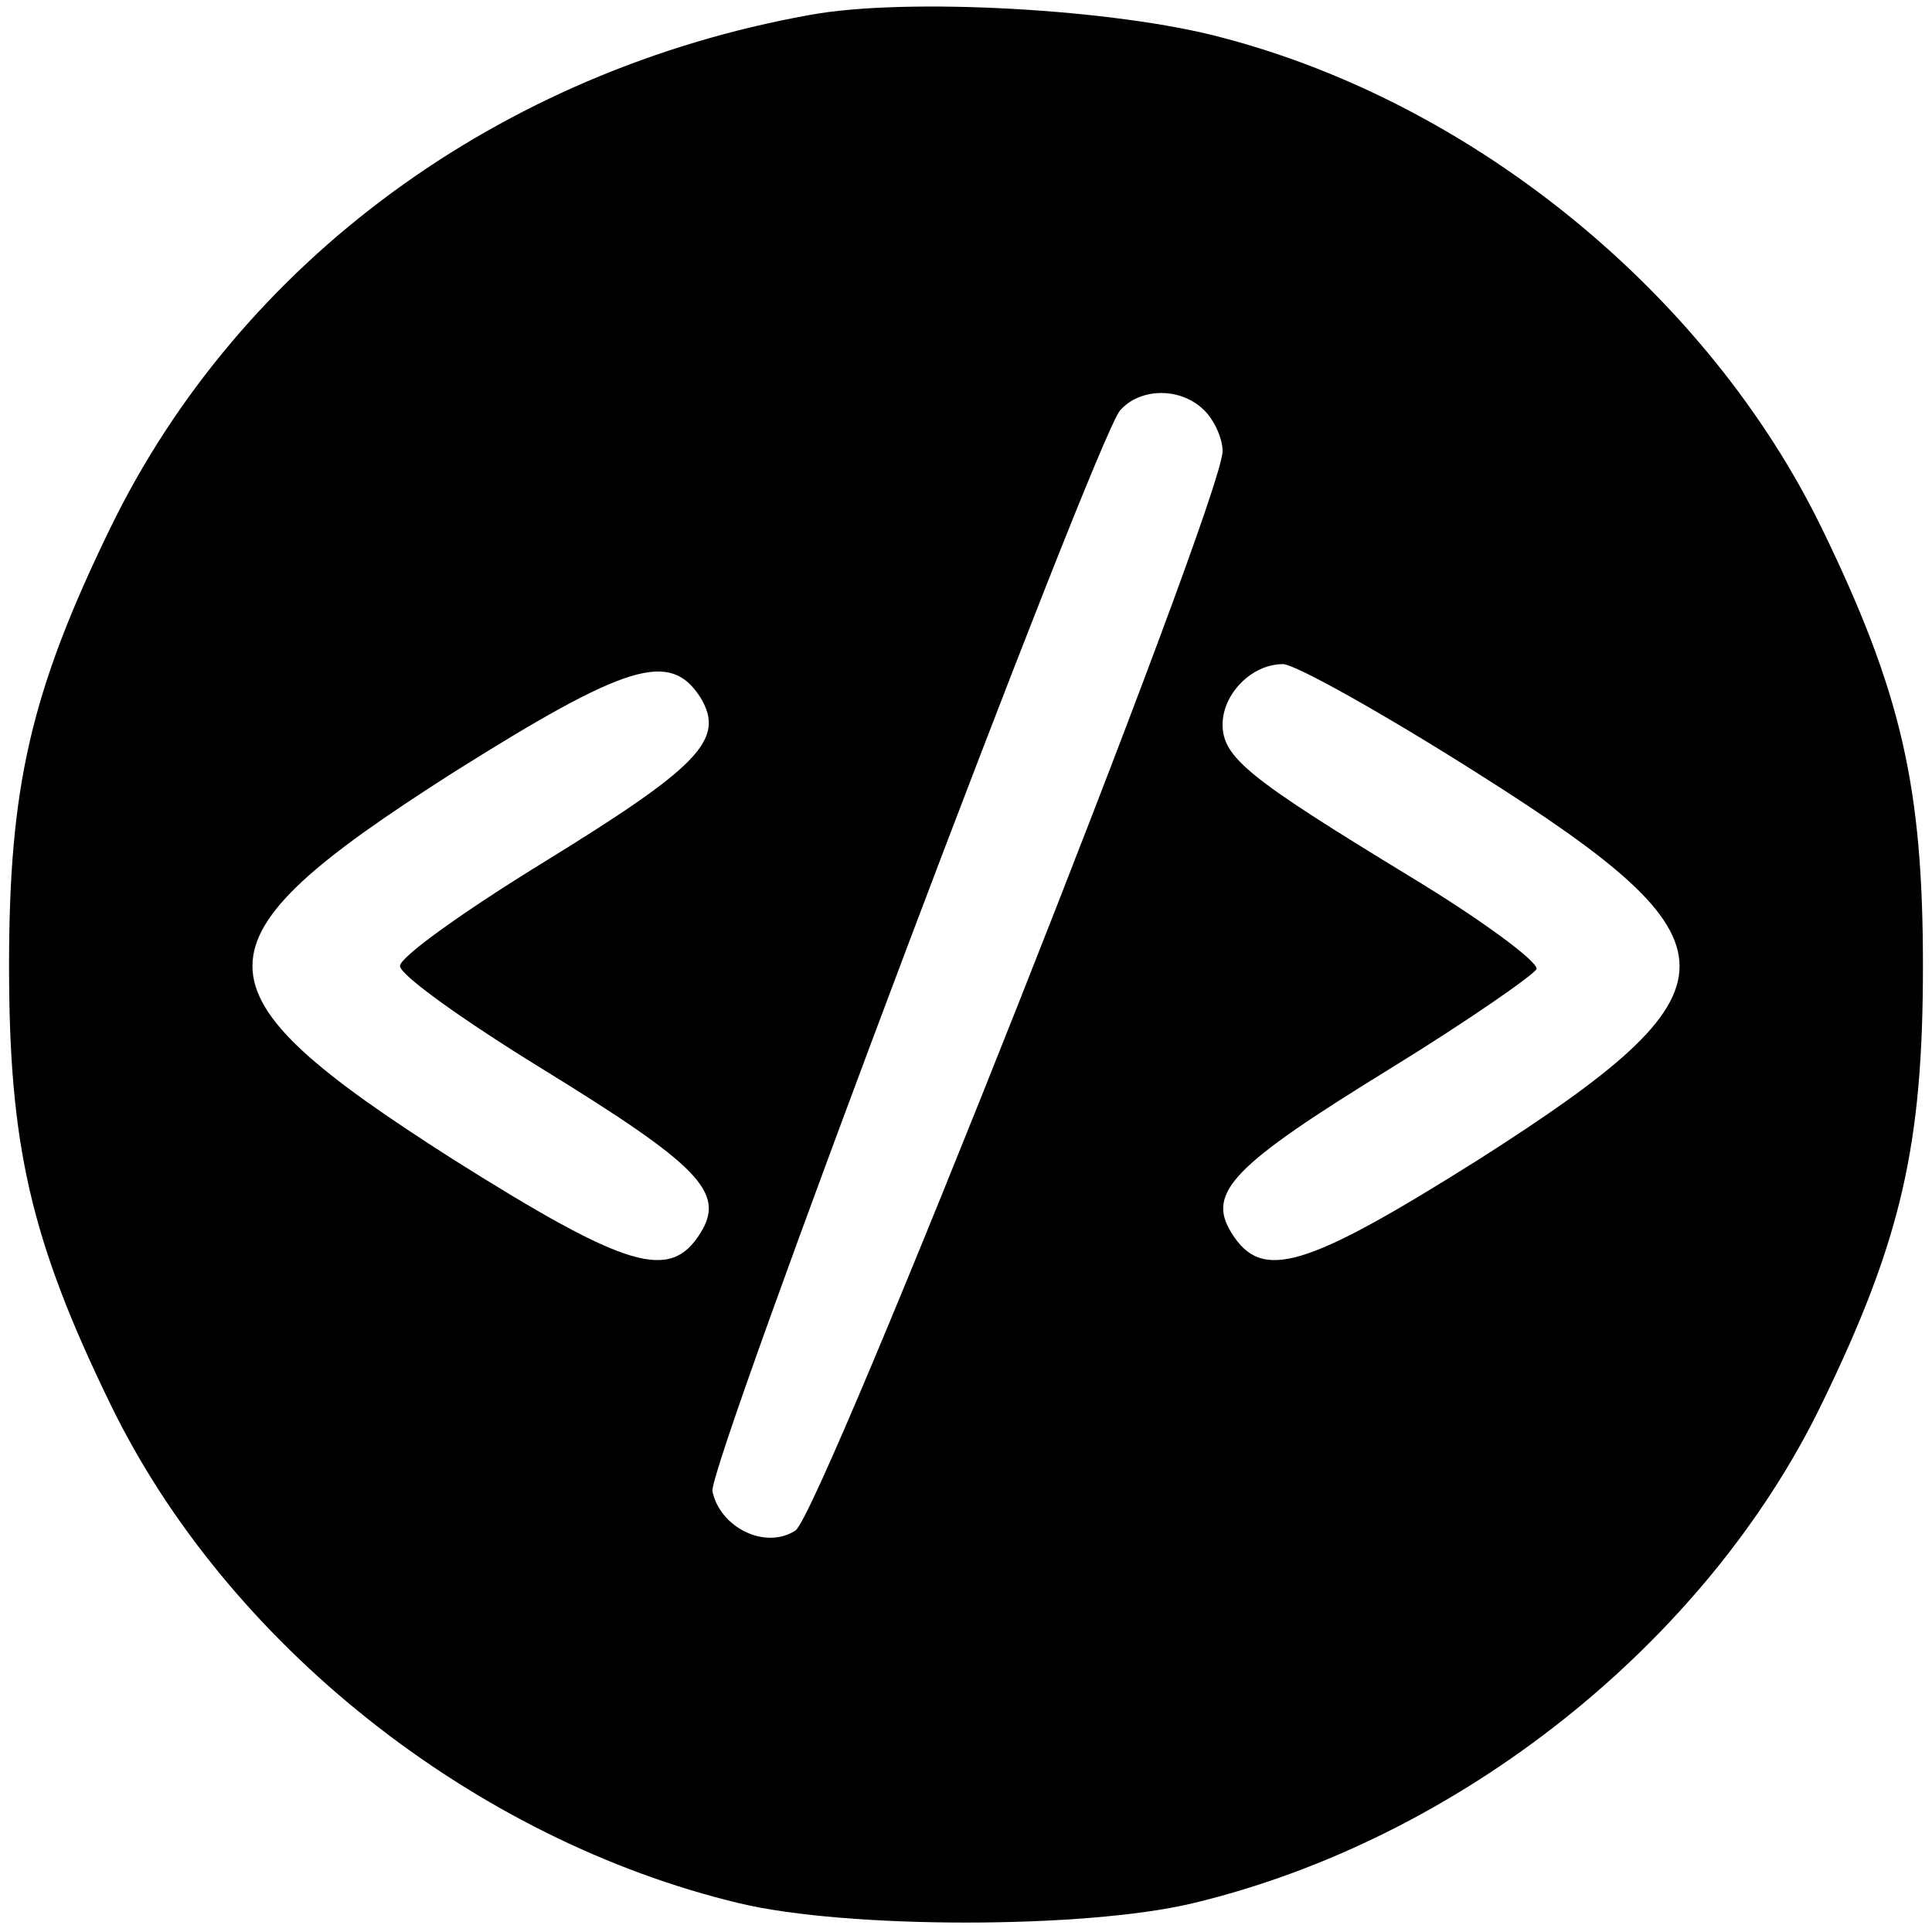 <?xml version="1.0" standalone="no"?>
<!DOCTYPE svg PUBLIC "-//W3C//DTD SVG 20010904//EN"
 "http://www.w3.org/TR/2001/REC-SVG-20010904/DTD/svg10.dtd">
<svg version="1.0" xmlns="http://www.w3.org/2000/svg"
 width="128pt" height="128pt" viewBox="0 0 128 128"
 preserveAspectRatio="xMidYMid meet">

<g transform="translate(0,128) scale(0.1,-0.1)"
fill="#000000" stroke="none">
<path d="M536 1270 c-205 -37 -377 -163 -463 -340 -53 -109 -67 -172 -67 -290
0 -118 14 -181 67 -290 77 -159 241 -289 417 -331 71 -17 229 -17 300 0 176
42 340 172 417 331 53 109 67 172 67 290 0 118 -14 181 -67 290 -75 154 -229
281 -397 325 -70 19 -210 27 -274 15z m262 -262 c7 -7 12 -19 12 -27 -1 -35
-266 -704 -283 -715 -20 -13 -50 2 -55 26 -3 17 253 695 270 716 13 15 40 16
56 0z m-334 -190 c17 -28 -1 -46 -105 -110 -52 -32 -94 -62 -94 -68 0 -6 42
-36 94 -68 104 -64 122 -82 105 -109 -20 -32 -48 -24 -164 49 -177 113 -177
143 0 256 116 73 144 81 164 50z m516 -51 c177 -112 177 -142 0 -255 -116 -73
-144 -81 -164 -49 -17 27 1 45 105 109 52 32 95 62 97 66 1 5 -37 33 -85 62
-105 64 -123 78 -123 100 0 20 19 40 40 40 8 0 67 -33 130 -73z"/>
</g>
</svg>
